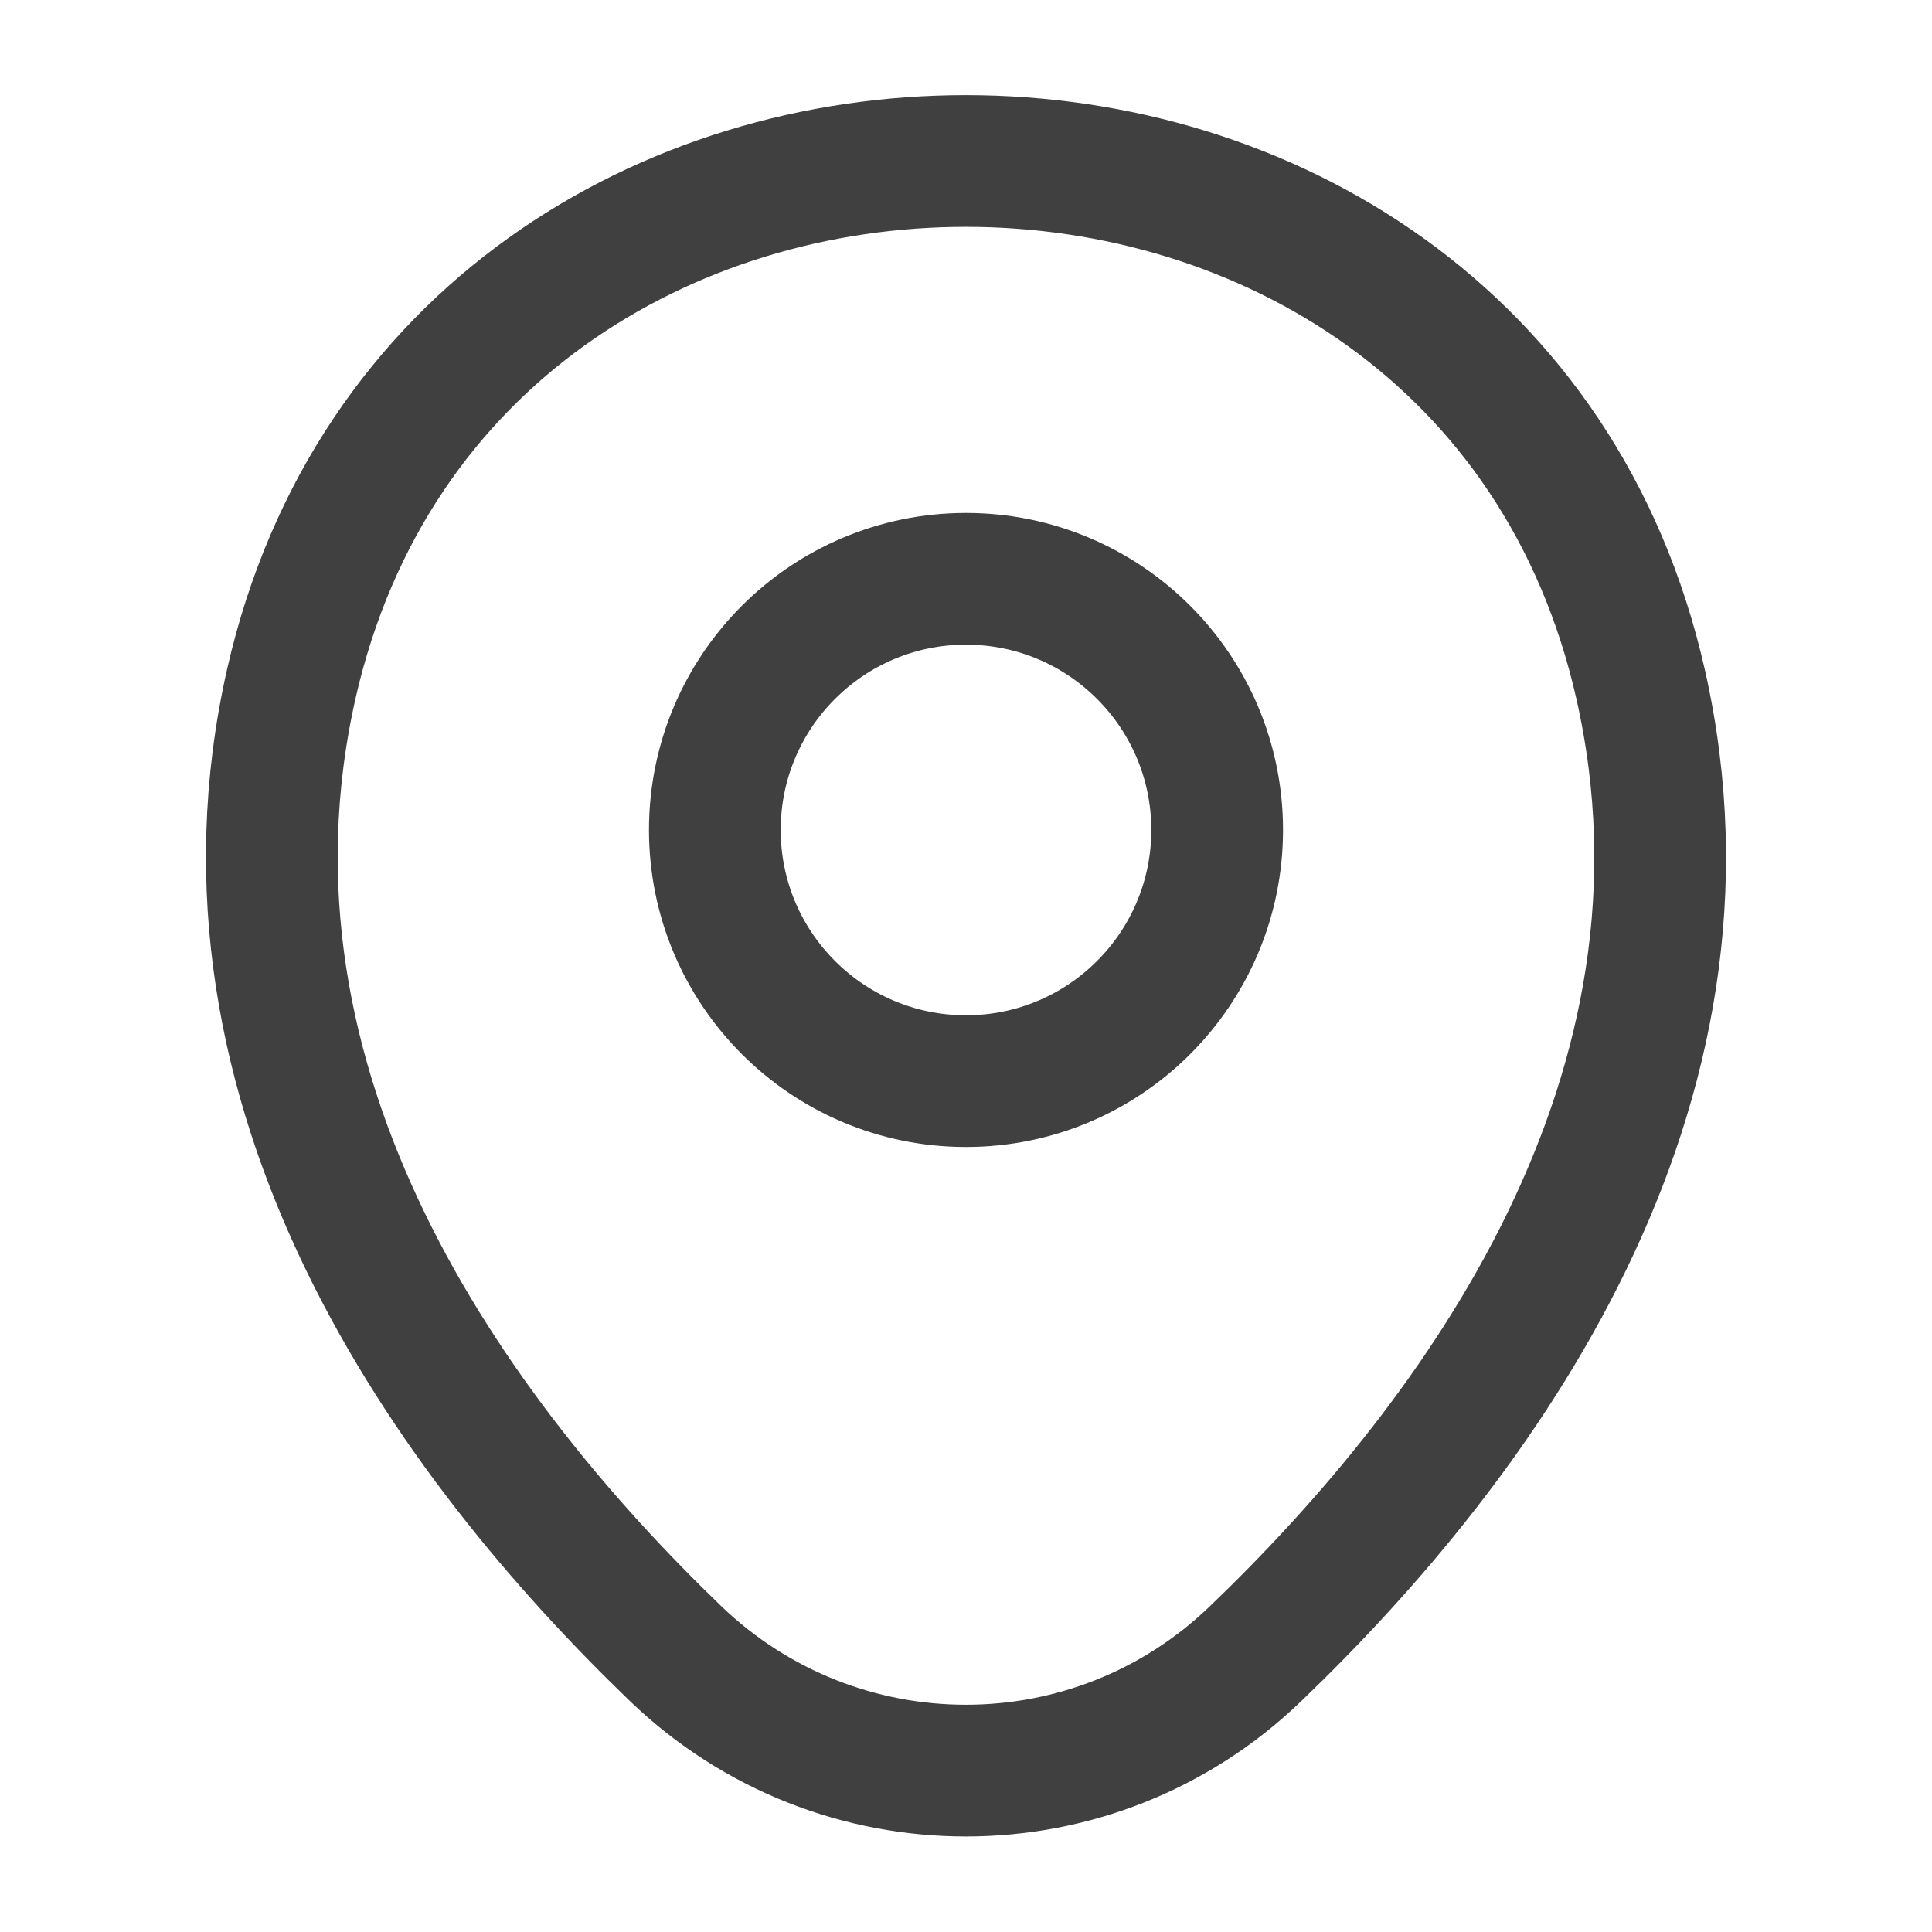 <svg width="22" height="22" viewBox="0 0 22 22" fill="none" xmlns="http://www.w3.org/2000/svg">
<path d="M11 12.311C12.58 12.311 13.86 11.03 13.86 9.451C13.86 7.871 12.58 6.591 11 6.591C9.421 6.591 8.14 7.871 8.14 9.451C8.14 11.03 9.421 12.311 11 12.311Z" stroke="black" stroke-opacity="0.75" stroke-width="1.5"/>
<path d="M3.318 7.783C5.124 -0.156 16.885 -0.147 18.682 7.792C19.736 12.448 16.839 16.39 14.3 18.828C12.457 20.607 9.542 20.607 7.691 18.828C5.161 16.39 2.264 12.439 3.318 7.783Z" stroke="black" stroke-opacity="0.75" stroke-width="1.5"/>
</svg>
